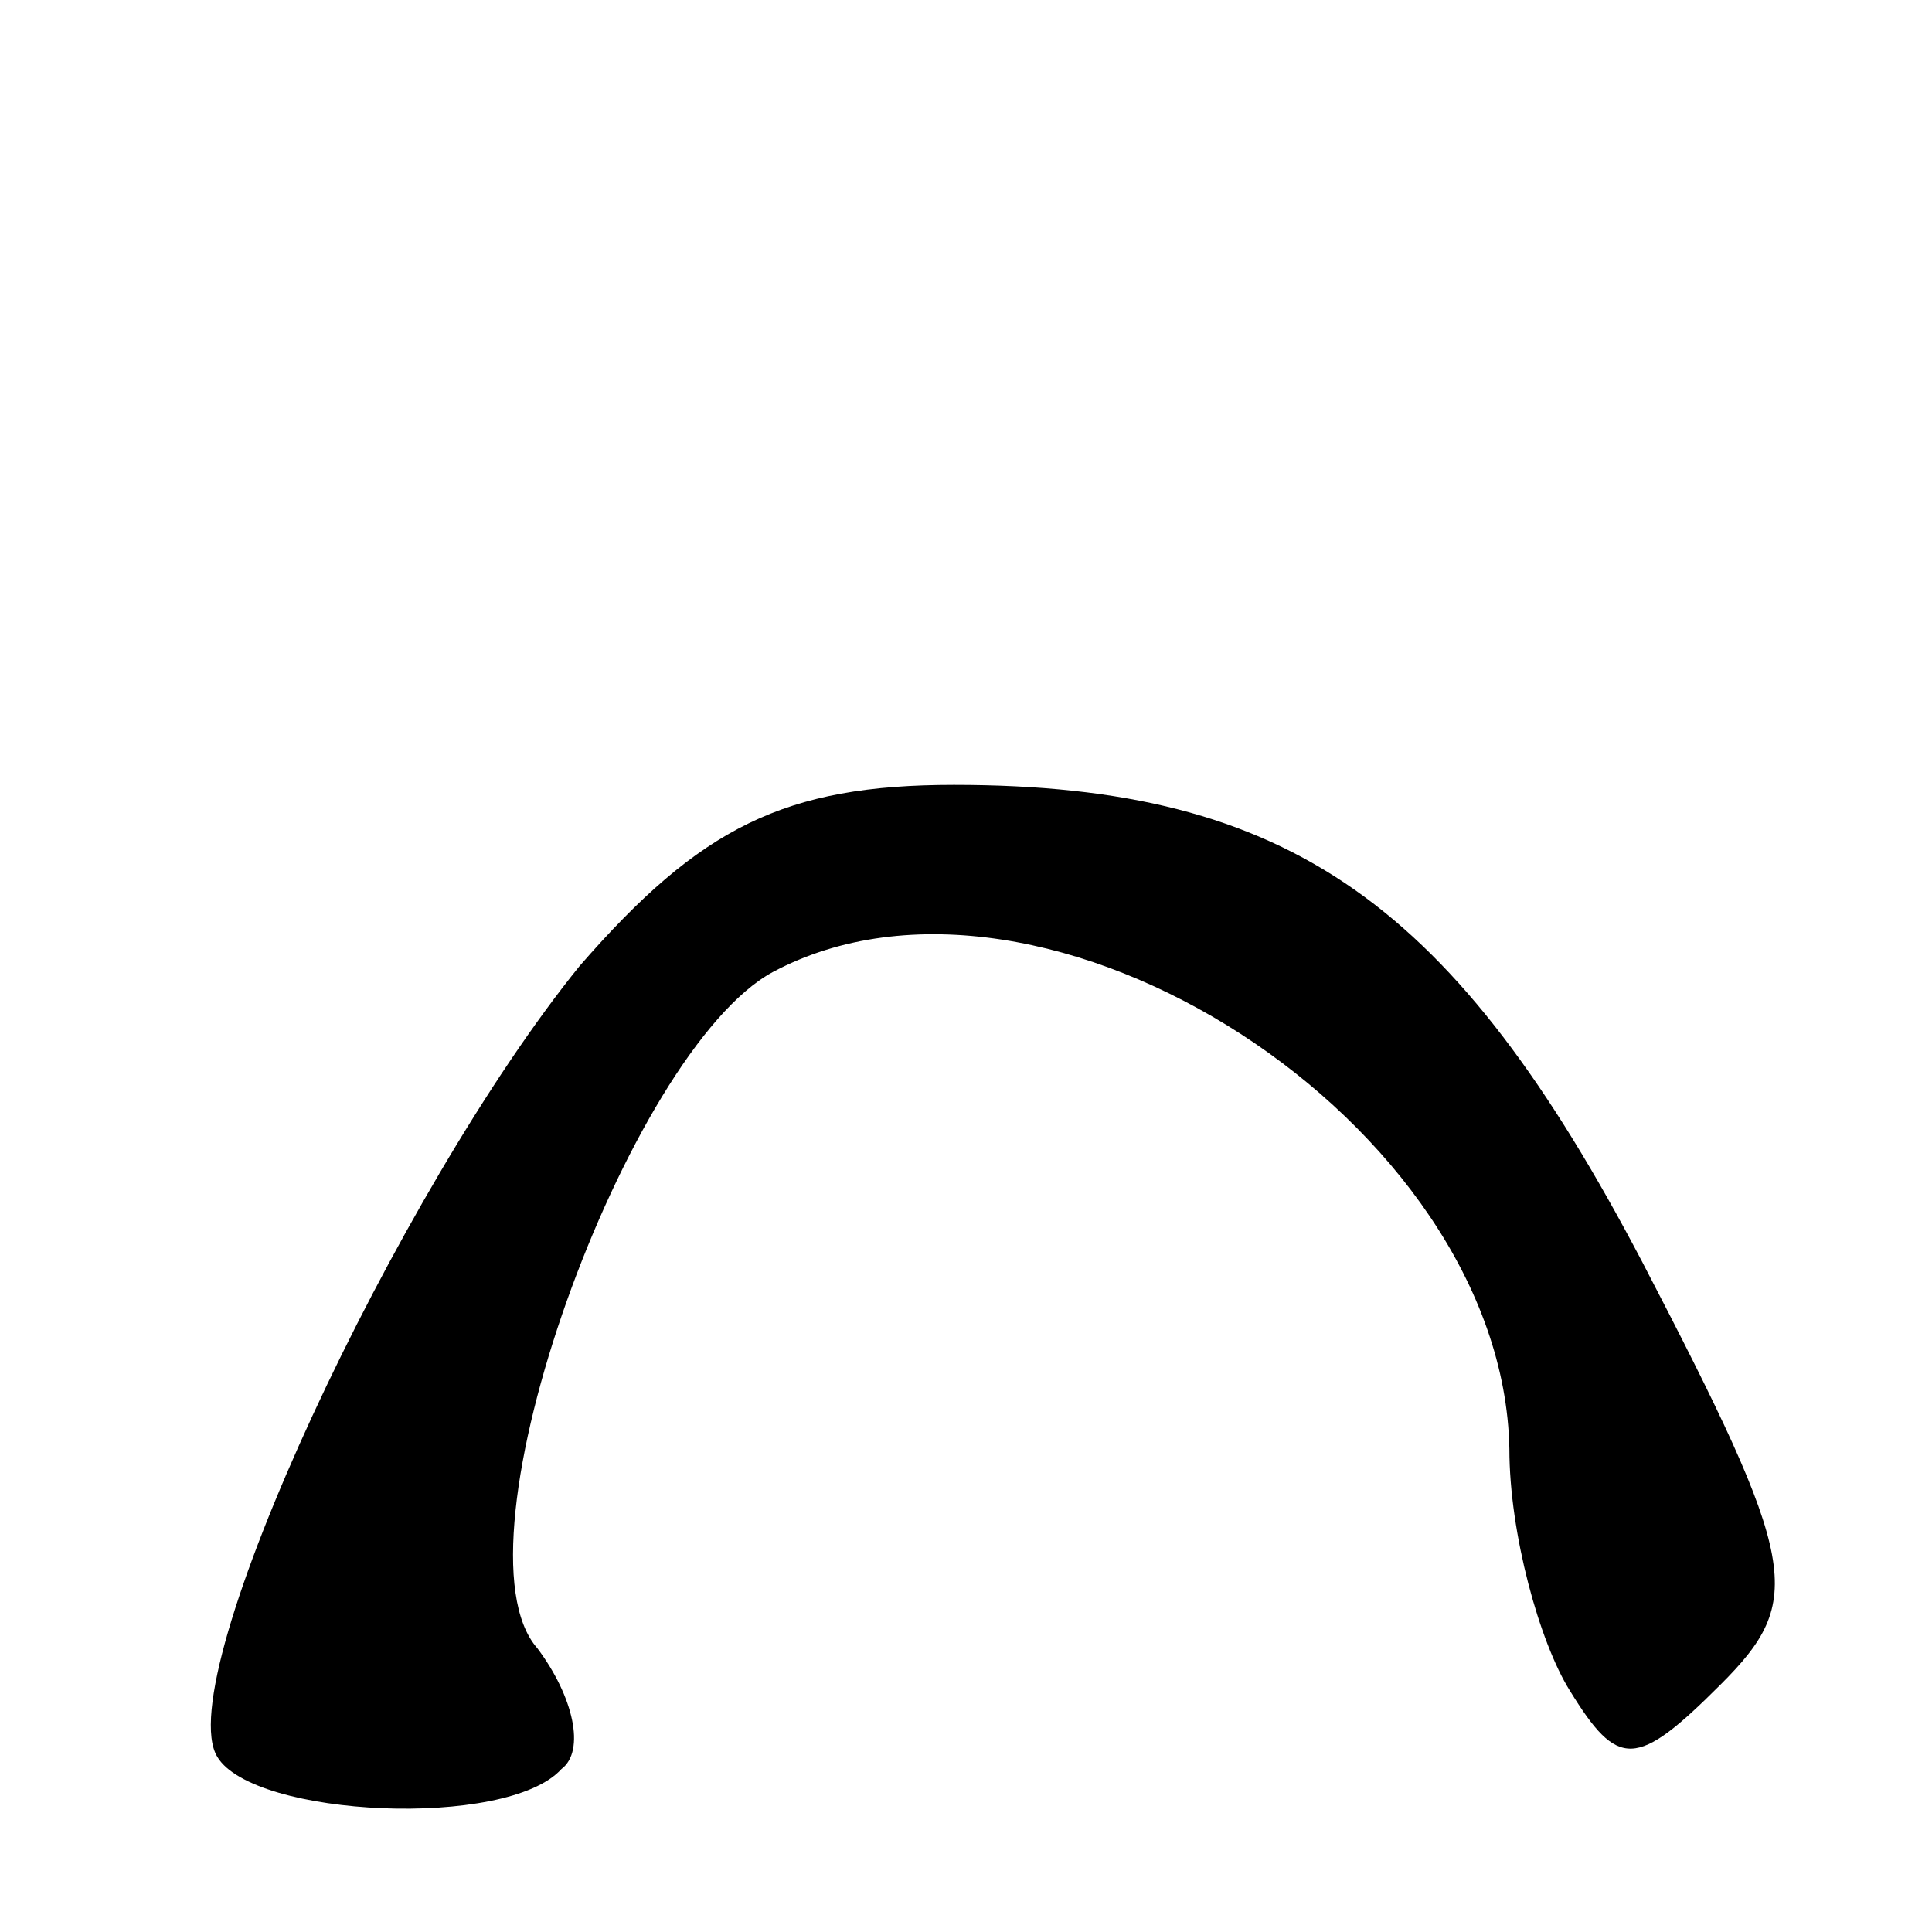 <?xml version="1.0" standalone="no"?>
<!DOCTYPE svg PUBLIC "-//W3C//DTD SVG 20010904//EN"
 "http://www.w3.org/TR/2001/REC-SVG-20010904/DTD/svg10.dtd">
<svg version="1.0" xmlns="http://www.w3.org/2000/svg"
 width="32pt" height="32pt" viewBox="0 0 32 32"
 preserveAspectRatio="xMidYMid meet">
<g transform="translate(0,32) scale(0.1,-0.1)"
fill="#000000" stroke="none">
<path fill="#000000" stroke="none" d="M96 160 c-30 -37 -68 -118 -60 -131 6
-10 48 -12 57 -2 4 3 2 12 -4 20 -15 17 15 99 39 112 45 24 121 -25 122 -79 0
-14 5 -32 10 -40 8 -13 11 -13 25 1 14 14 13 20 -13 70 -31 59 -58 79 -114 79
-28 0 -42 -7 -62 -30z"/>
</g>
</svg>
